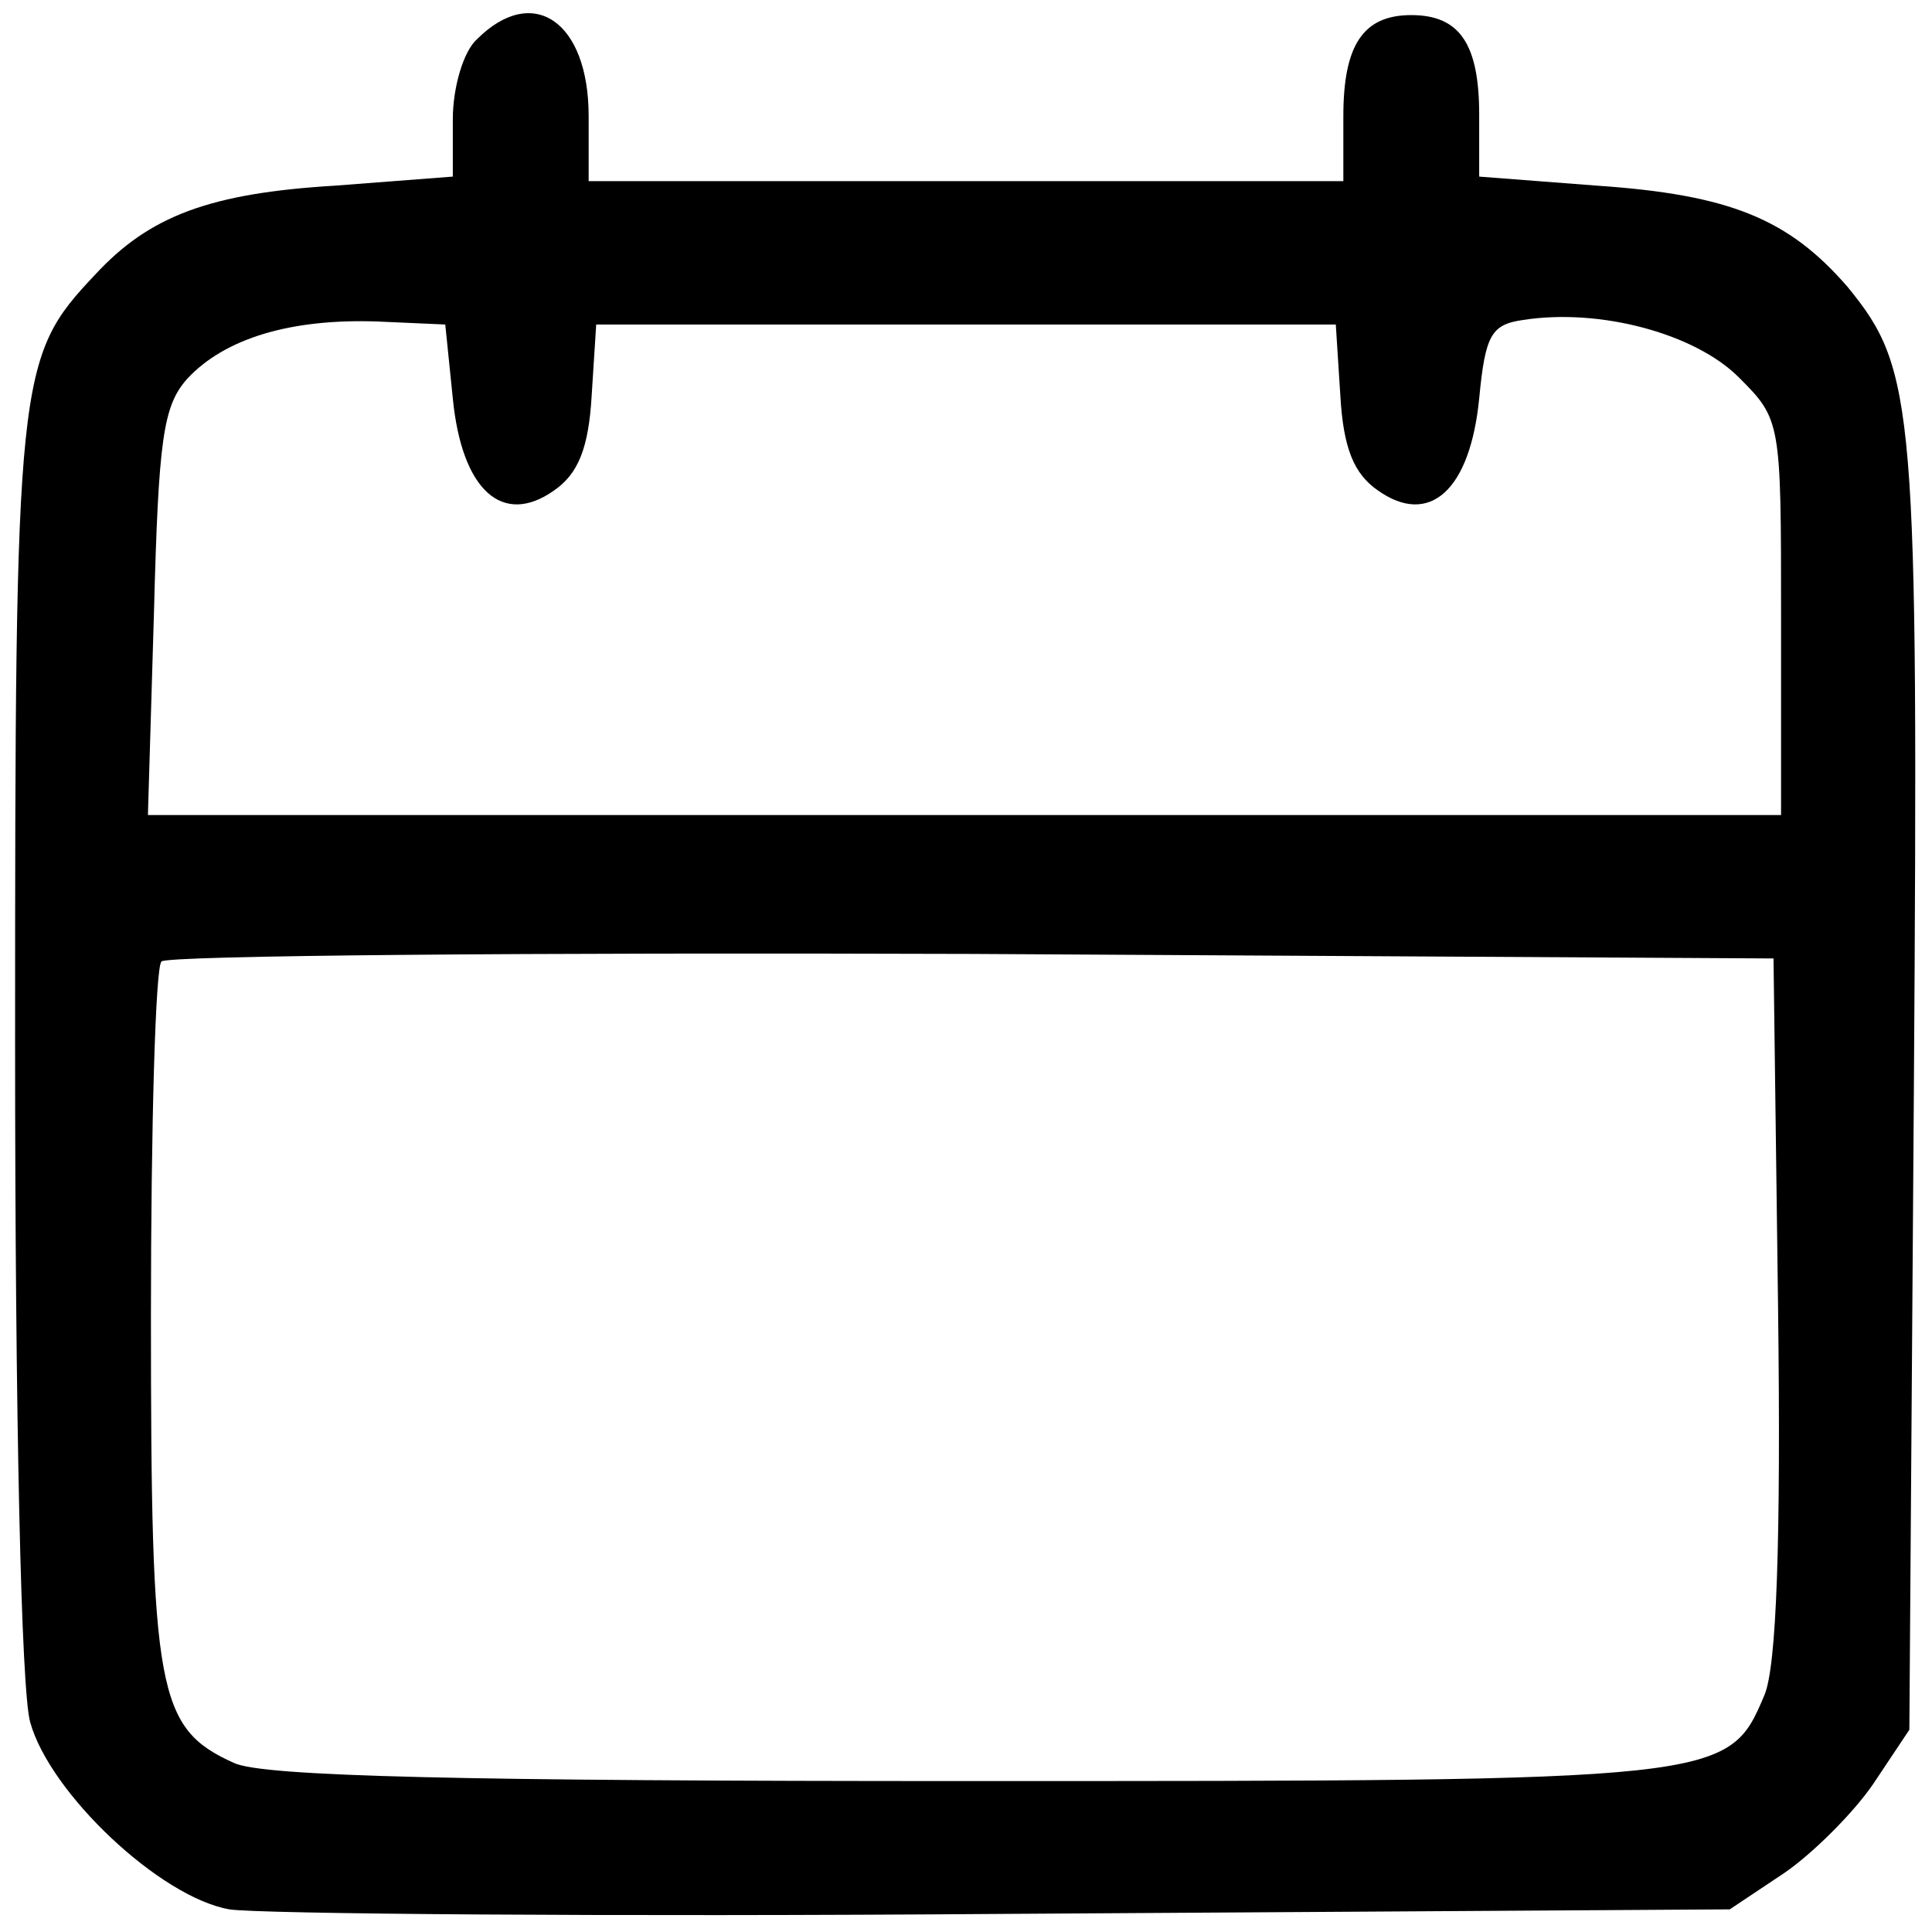 <?xml version="1.0" standalone="no"?>
<!DOCTYPE svg PUBLIC "-//W3C//DTD SVG 20010904//EN"
 "http://www.w3.org/TR/2001/REC-SVG-20010904/DTD/svg10.dtd">
<svg version="1.0" xmlns="http://www.w3.org/2000/svg"
 width="128pt" height="128pt" viewBox="0 0 128 128"
 preserveAspectRatio="xMidYMid meet">

<g transform="translate(0,128) scale(0.1,-0.1)"
fill="#000000" stroke="none">
<path d="M316 1254 c-9 -8 -16 -32 -16 -53 l0 -38 -78 -6 c-83 -5 -123 -20
-159 -59 -52 -55 -53 -66 -53 -510 0 -247 4 -428 10 -449 13 -47 86 -116 132
-124 18 -3 249 -5 514 -3 l480 3 36 24 c19 13 46 40 59 59 l24 36 3 425 c3
453 1 476 -44 531 -39 45 -78 61 -166 67 l-78 6 0 41 c0 47 -13 66 -45 66 -32
0 -45 -20 -45 -67 l0 -43 -250 0 -250 0 0 43 c0 63 -37 88 -74 51z m-16 -238
c6 -61 33 -85 67 -61 16 11 23 28 25 63 l3 47 245 0 245 0 3 -47 c2 -35 9 -52
25 -63 34 -24 61 0 67 61 4 42 8 49 29 52 51 8 114 -9 143 -38 28 -28 28 -29
28 -159 l0 -131 -541 0 -541 0 4 134 c3 115 6 137 22 155 25 27 69 40 126 38
l45 -2 5 -49z m878 -601 c2 -157 -1 -239 -9 -258 -24 -57 -26 -57 -528 -57
-335 0 -467 3 -486 12 -51 23 -55 47 -55 296 0 126 3 232 7 235 3 4 245 6 537
5 l531 -3 3 -230z"/>
</g>
</svg>
